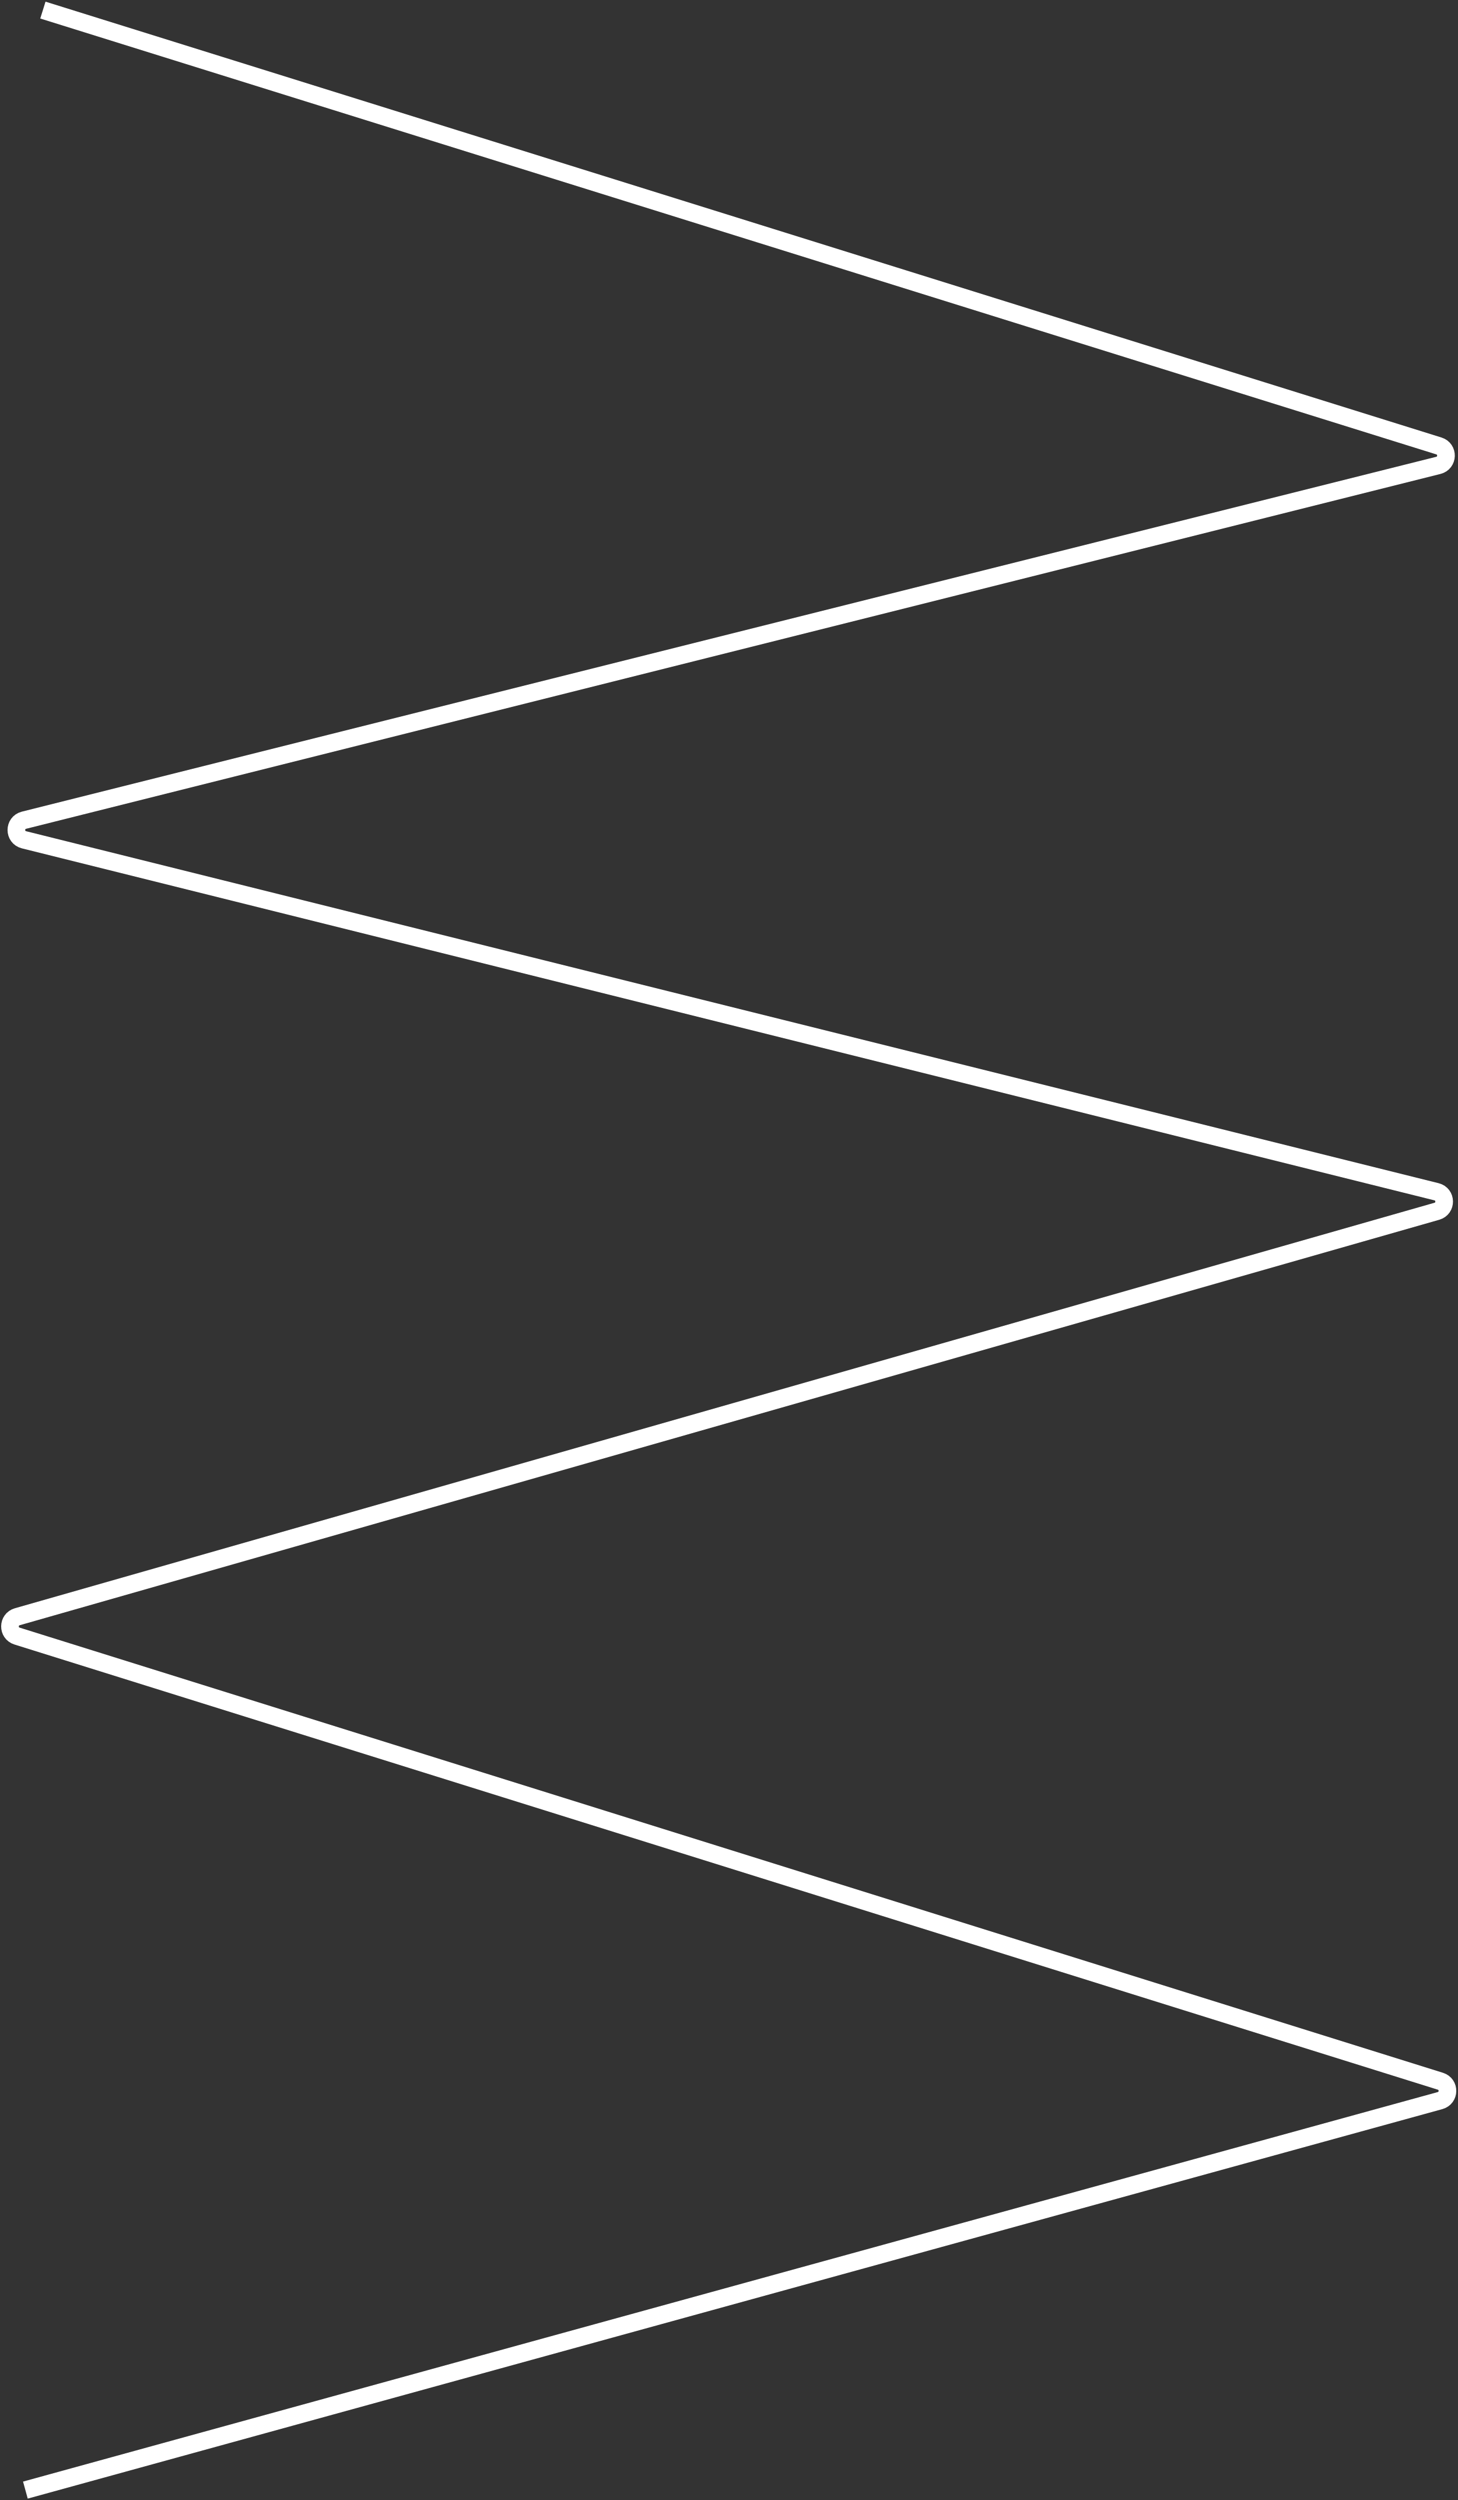 <svg width="578" height="991" viewBox="0 0 578 991" fill="none" xmlns="http://www.w3.org/2000/svg">
<rect x="0" y="0" width="578" height="991" fill="#333333" stroke="none"/>
<path d="M17.001 4L570.425 176.762C574.281 177.966 574.125 183.477 570.206 184.46L9.519 325.107C5.48 326.12 5.485 331.861 9.525 332.868L569.479 472.382C573.452 473.372 573.548 478.985 569.61 480.11L6.859 640.827C3.04 641.918 2.973 647.306 6.764 648.491L571.011 824.938C574.82 826.129 574.727 831.553 570.878 832.612L10.064 987" stroke="url(#paint0_linear_2_3453)" stroke-width="7"/>
<defs>
<linearGradient id="paint0_linear_2_3453" x1="-6" y1="-90.5" x2="858.616" y2="724.935" gradientUnits="userSpaceOnUse">
<stop stop-color="white"/>
<stop offset="1" stop-color="white"/>
</linearGradient>
</defs>
</svg>
